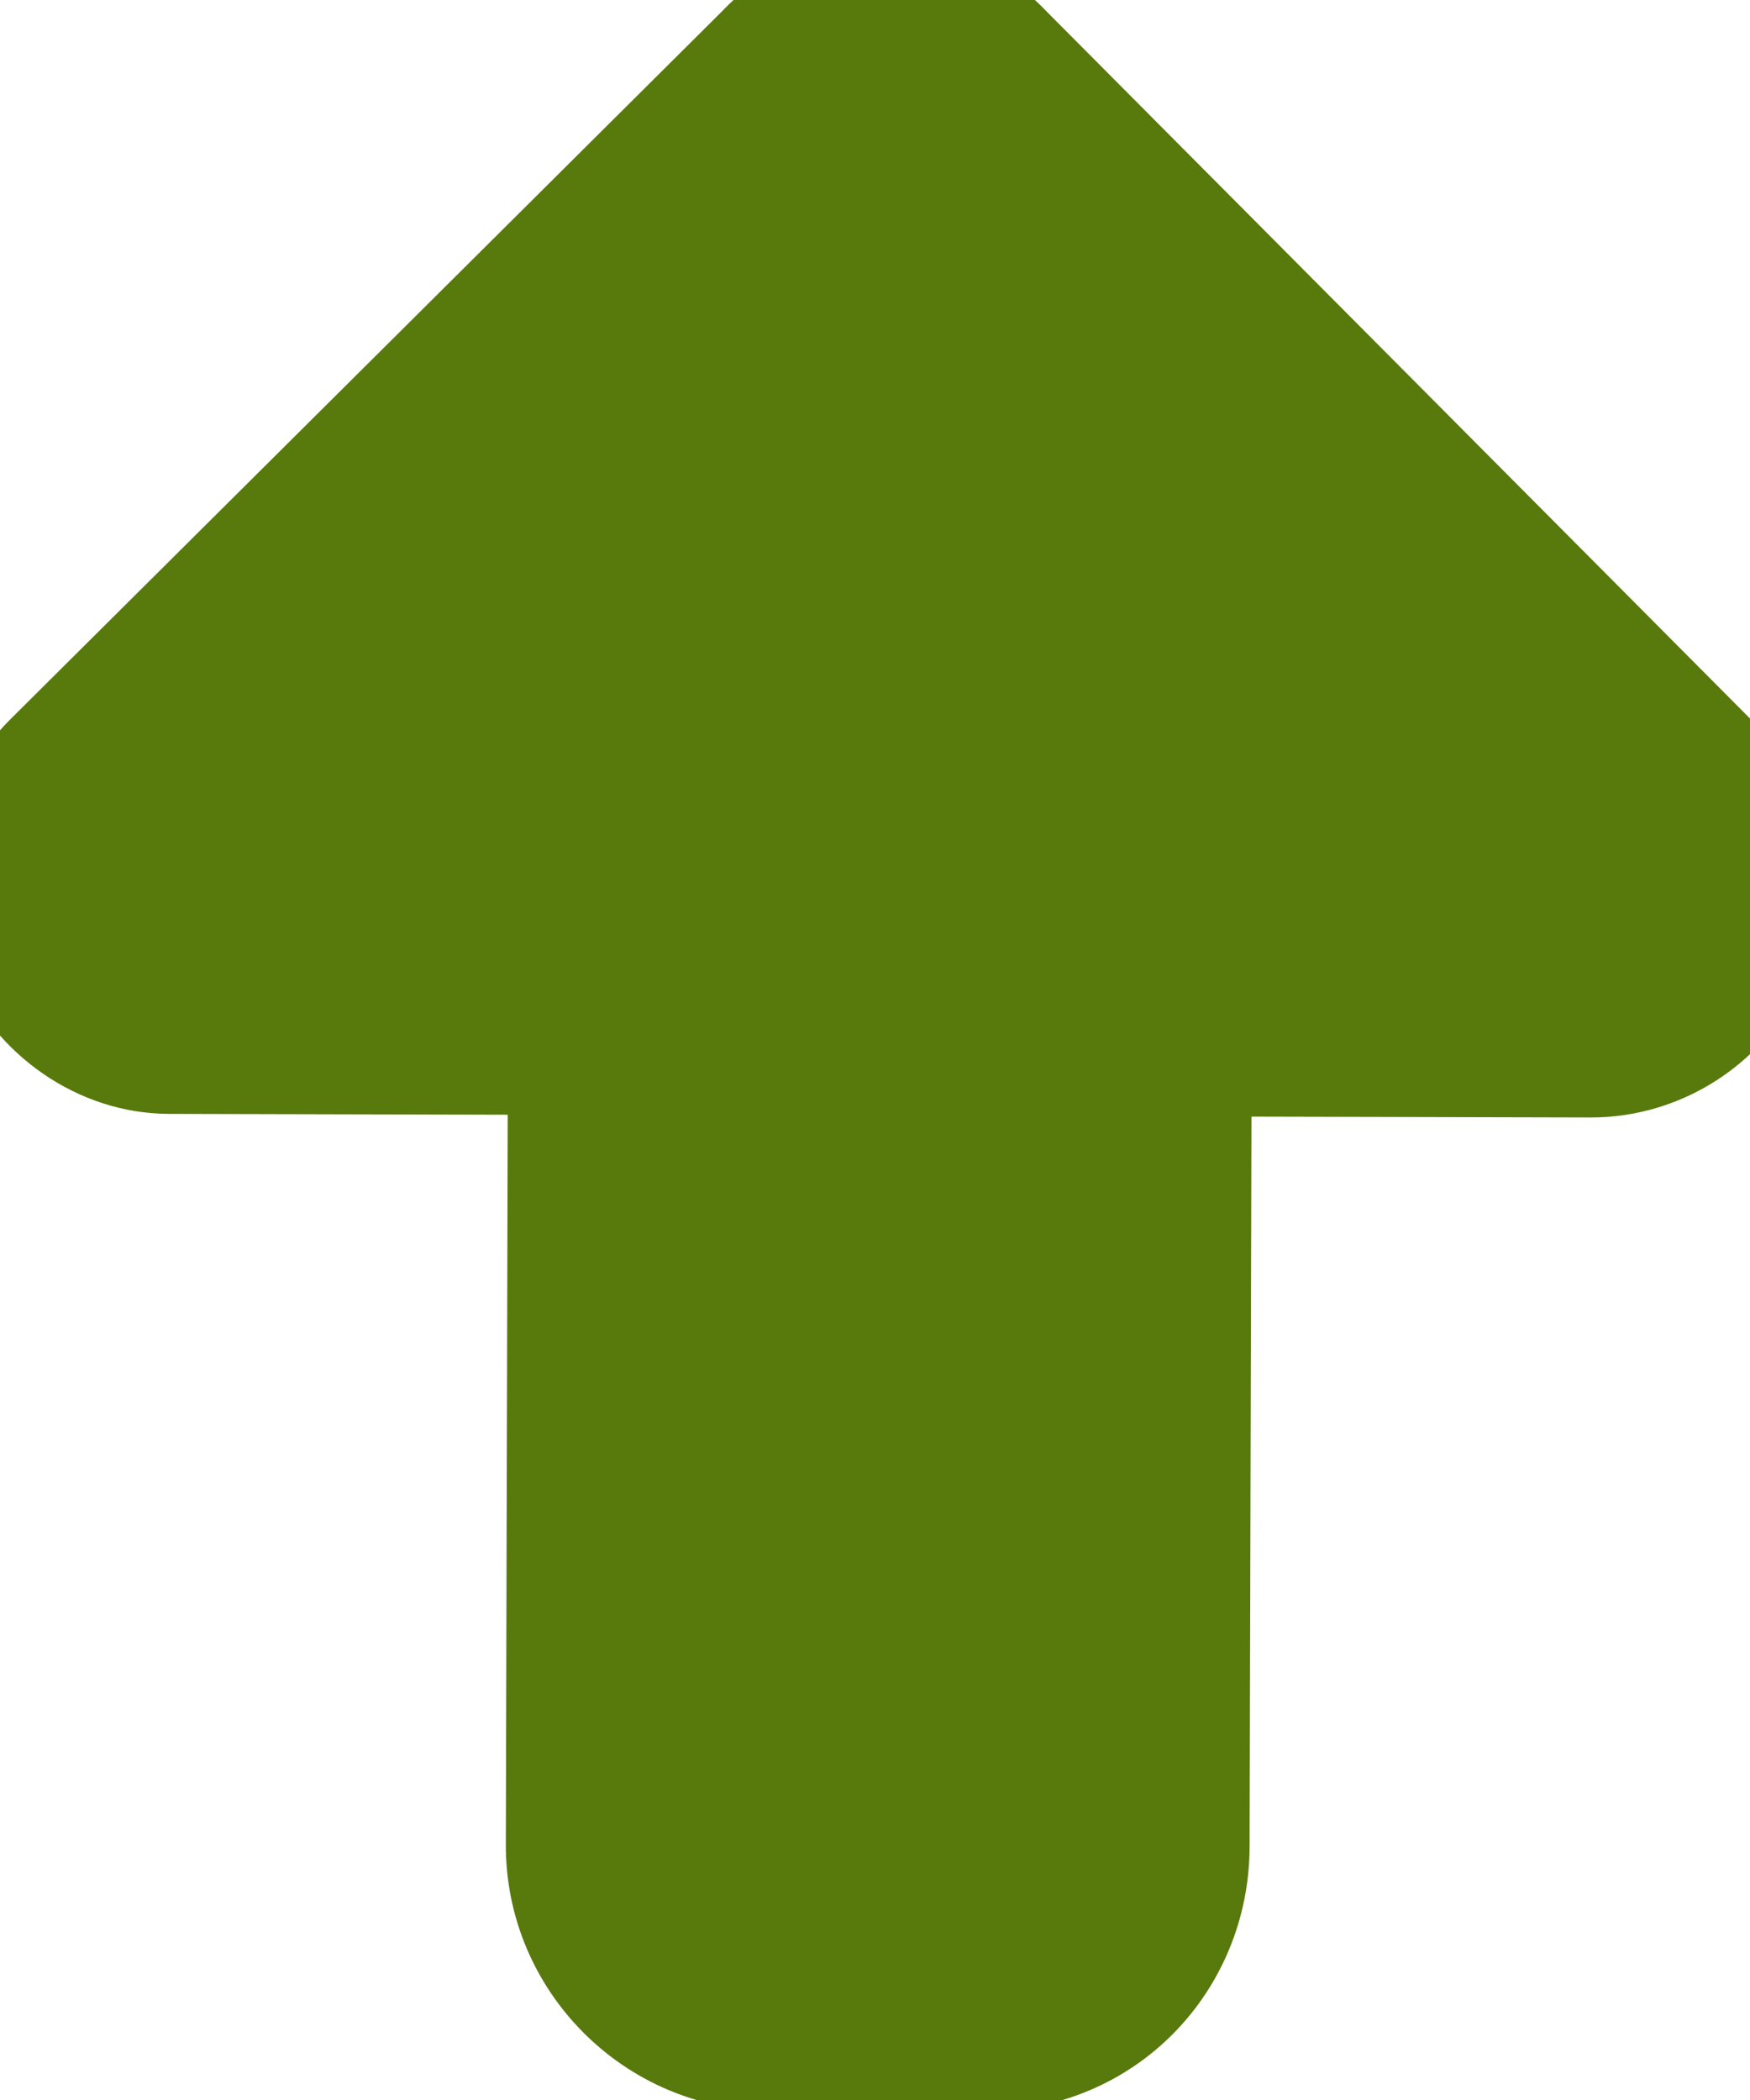 <svg width="20" height="24" viewBox="0 0 20 24" fill="none" xmlns="http://www.w3.org/2000/svg">
<mask id="path-1-outside-1_600_975" maskUnits="userSpaceOnUse" x="-1.229" y="-1.028" width="23.066" height="26.059" fill="black">
<rect fill="white" x="-1.229" y="-1.028" width="23.066" height="26.059"/>
<path d="M8.965 0.83C9.577 0.171 10.643 0.174 11.251 0.836L19.355 8.981C19.811 9.44 19.961 10.151 19.706 10.759C19.45 11.368 18.84 11.773 18.18 11.771L13.305 11.759L13.281 21.102C13.278 22.22 12.412 23.132 11.245 23.129L8.807 23.122C7.69 23.119 6.778 22.203 6.781 21.086L6.805 11.742L1.93 11.73C1.32 11.728 0.712 11.32 0.46 10.71C0.207 10.1 0.362 9.39 0.82 8.934L8.965 0.83Z"/>
</mask>
<path d="M8.965 0.83C9.577 0.171 10.643 0.174 11.251 0.836L19.355 8.981C19.811 9.44 19.961 10.151 19.706 10.759C19.45 11.368 18.84 11.773 18.18 11.771L13.305 11.759L13.281 21.102C13.278 22.22 12.412 23.132 11.245 23.129L8.807 23.122C7.69 23.119 6.778 22.203 6.781 21.086L6.805 11.742L1.93 11.73C1.32 11.728 0.712 11.32 0.46 10.71C0.207 10.1 0.362 9.39 0.82 8.934L8.965 0.83Z" fill="#58790C"/>
<path d="M8.965 0.83L9.671 1.539L9.685 1.525L9.699 1.51L8.965 0.83ZM11.251 0.836L10.514 1.512L10.528 1.527L10.542 1.541L11.251 0.836ZM13.305 11.759L13.307 10.759L12.307 10.756L12.305 11.756L13.305 11.759ZM6.805 11.742L7.805 11.745L7.807 10.745L6.807 10.742L6.805 11.742ZM9.699 1.51C9.913 1.279 10.301 1.28 10.514 1.512L11.987 0.159C10.985 -0.933 9.241 -0.937 8.232 0.15L9.699 1.51ZM10.542 1.541L18.646 9.687L20.064 8.276L11.96 0.13L10.542 1.541ZM18.646 9.687C18.823 9.864 18.879 10.146 18.784 10.373L20.628 11.146C21.044 10.155 20.799 9.015 20.064 8.276L18.646 9.687ZM18.784 10.373C18.684 10.609 18.439 10.772 18.182 10.771L18.177 12.771C19.241 12.774 20.216 12.127 20.628 11.146L18.784 10.373ZM18.182 10.771L13.307 10.759L13.302 12.759L18.177 12.771L18.182 10.771ZM12.305 11.756L12.281 21.1L14.281 21.105L14.305 11.761L12.305 11.756ZM12.281 21.1C12.279 21.681 11.846 22.13 11.247 22.129L11.242 24.129C12.979 24.133 14.277 22.758 14.281 21.105L12.281 21.1ZM11.247 22.129L8.81 22.122L8.804 24.122L11.242 24.129L11.247 22.129ZM8.81 22.122C8.245 22.121 7.779 21.653 7.781 21.088L5.781 21.083C5.777 22.753 7.135 24.118 8.804 24.122L8.81 22.122ZM7.781 21.088L7.805 11.745L5.805 11.74L5.781 21.083L7.781 21.088ZM6.807 10.742L1.932 10.73L1.927 12.73L6.802 12.742L6.807 10.742ZM1.932 10.73C1.744 10.729 1.489 10.582 1.384 10.328L-0.464 11.093C-0.065 12.059 0.896 12.727 1.927 12.73L1.932 10.73ZM1.384 10.328C1.29 10.101 1.347 9.82 1.525 9.643L0.114 8.225C-0.624 8.96 -0.875 10.099 -0.464 11.093L1.384 10.328ZM1.525 9.643L9.671 1.539L8.26 0.121L0.114 8.225L1.525 9.643Z" fill="#58790C" mask="url(#path-1-outside-1_600_975)"/>
</svg>
